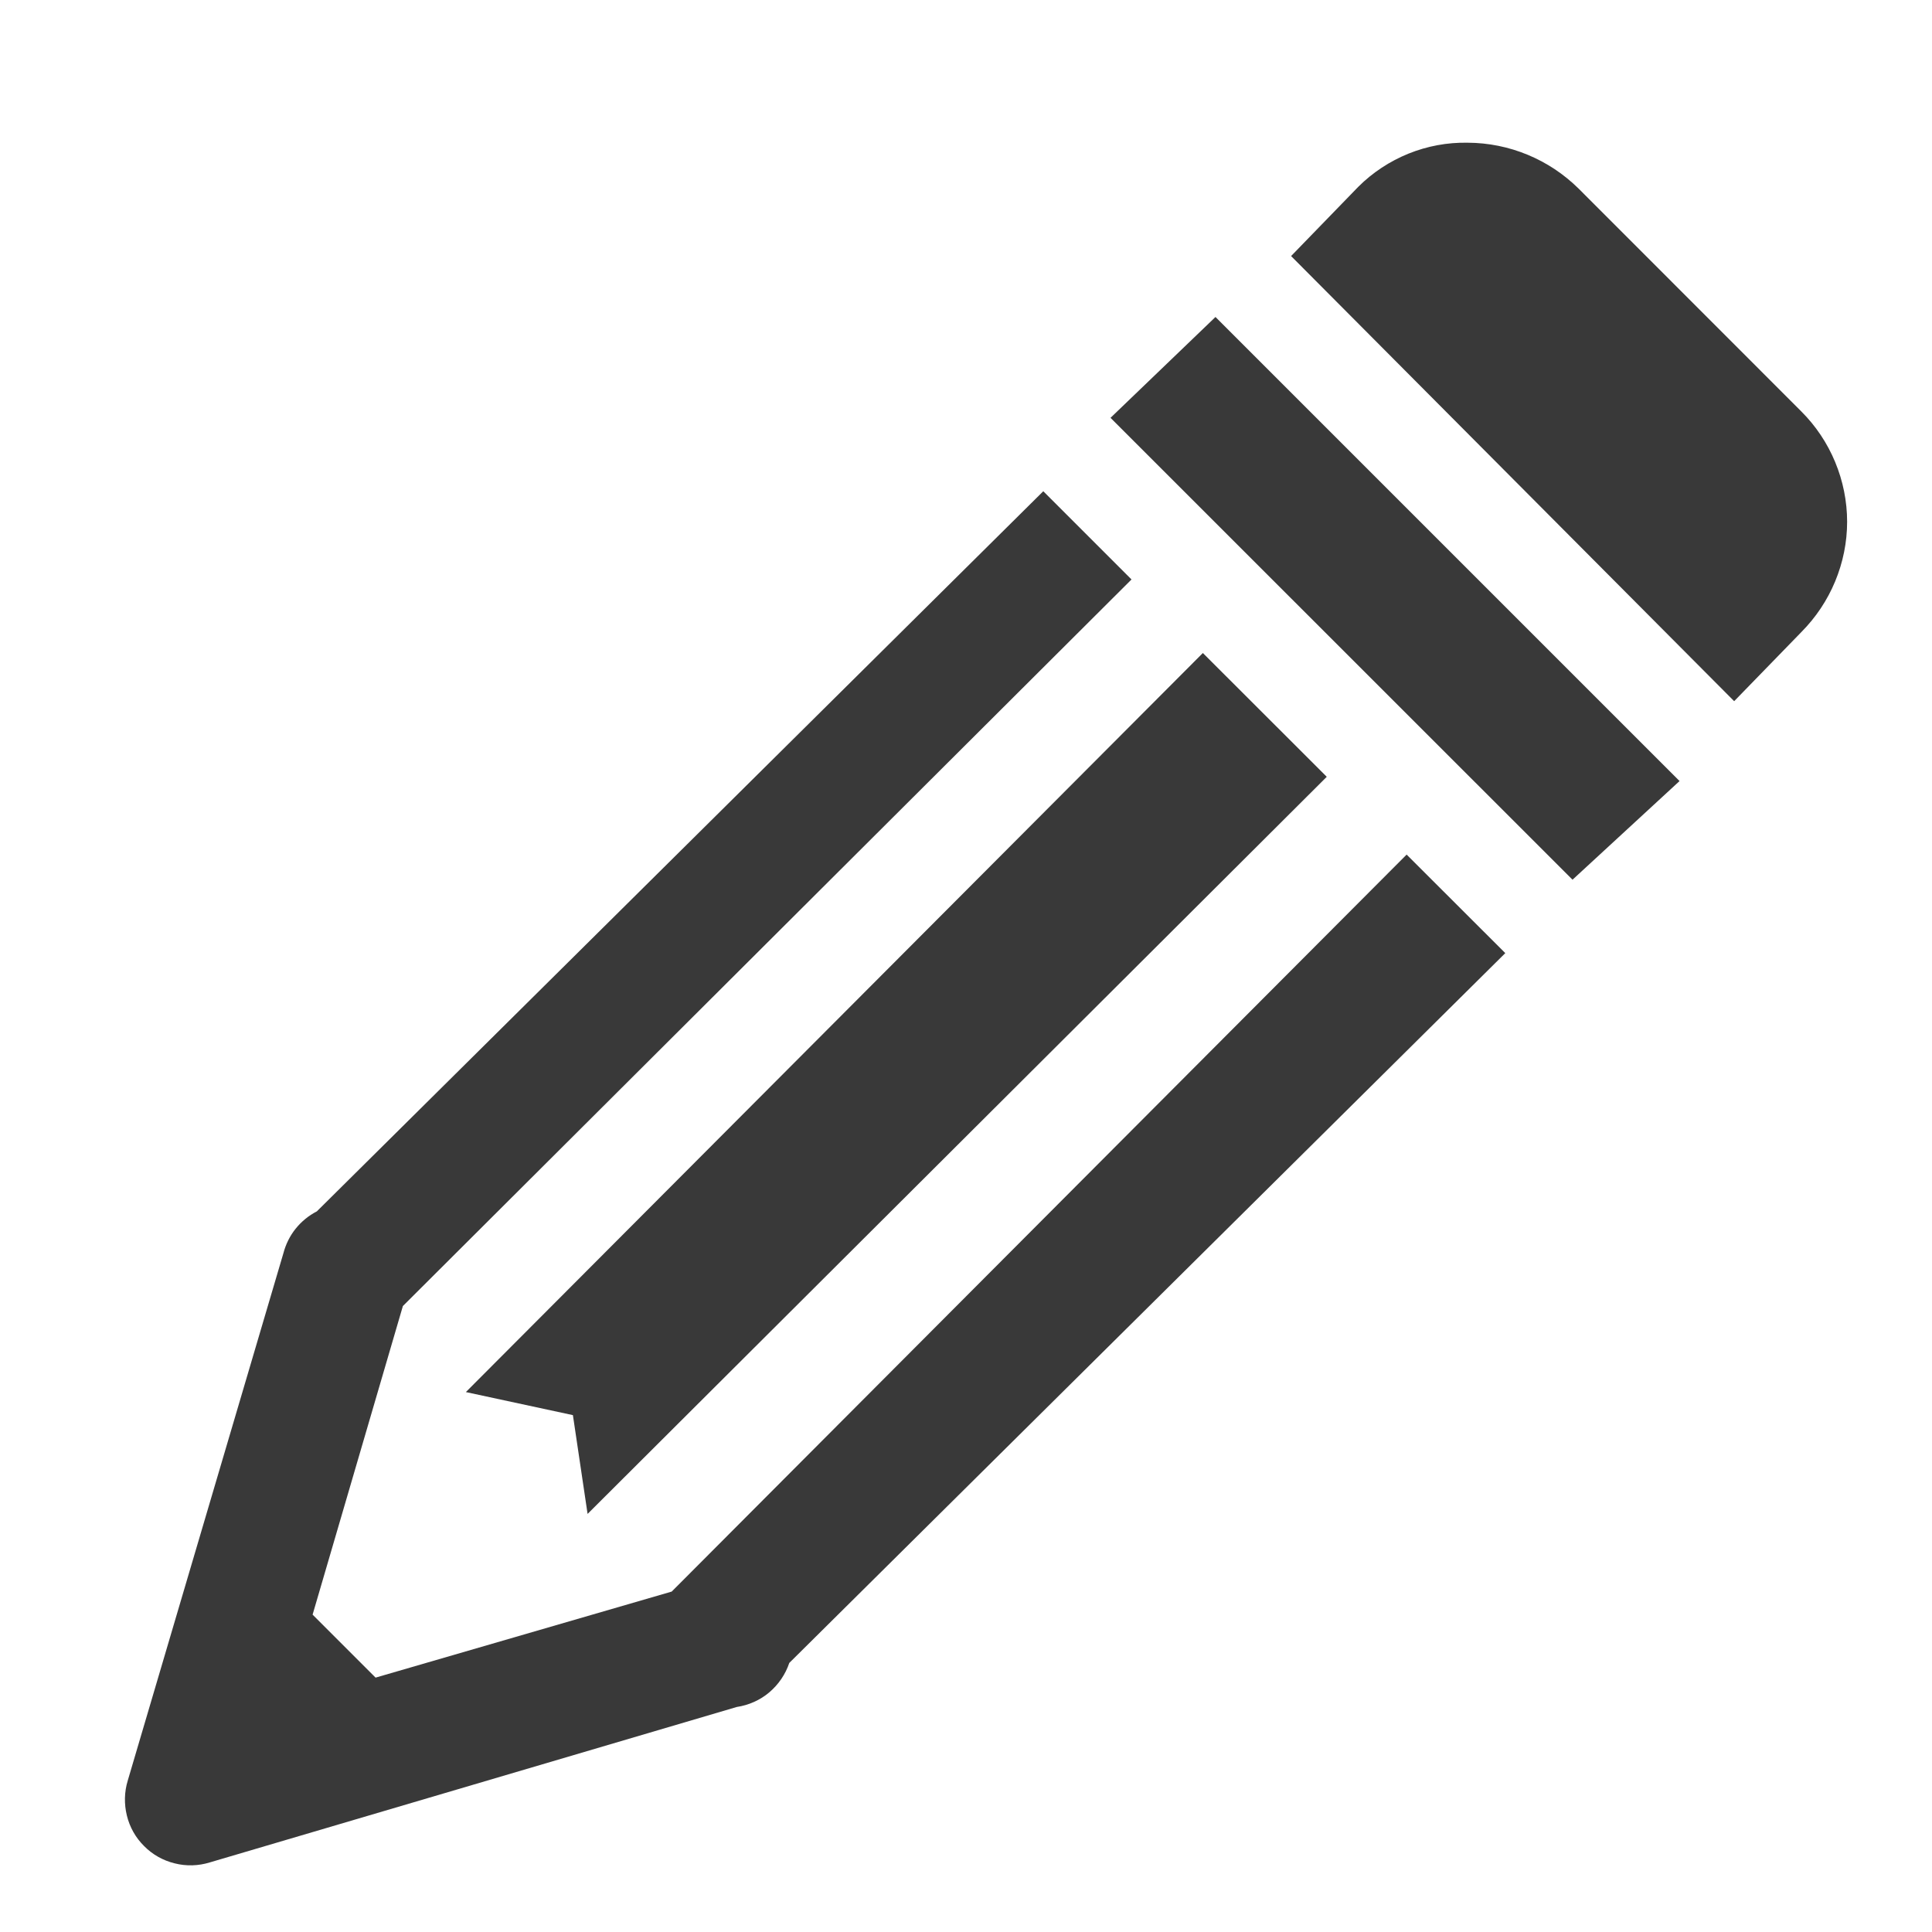 <svg width="15" height="15" viewBox="0 0 15 15" fill="none" xmlns="http://www.w3.org/2000/svg">
<g clip-path="url(#clip0_37_1522)">
<path d="M11.394 1.108C11.237 1.105 11.081 1.134 10.935 1.193C10.79 1.252 10.657 1.339 10.546 1.45L10.024 1.988L13.464 5.444L13.986 4.907C14.098 4.794 14.187 4.661 14.248 4.514C14.309 4.367 14.341 4.21 14.341 4.051C14.341 3.892 14.309 3.734 14.248 3.587C14.187 3.44 14.098 3.307 13.986 3.195L12.258 1.466C12.028 1.238 11.718 1.109 11.394 1.108ZM9.437 2.461L8.622 3.244L12.209 6.83L13.04 6.064L9.437 2.461ZM8.1 3.814L2.46 9.405C2.396 9.438 2.34 9.484 2.295 9.54C2.25 9.596 2.218 9.662 2.2 9.731L0.992 13.824C0.965 13.912 0.963 14.006 0.985 14.096C1.007 14.186 1.053 14.268 1.119 14.333C1.184 14.399 1.266 14.445 1.356 14.467C1.446 14.49 1.54 14.487 1.628 14.46L5.72 13.253C5.813 13.239 5.901 13.2 5.972 13.14C6.044 13.079 6.098 13 6.128 12.911L11.687 7.4L10.921 6.635L5.215 12.357L2.916 13.025L2.427 12.536L3.128 10.14L8.785 4.499L8.1 3.814ZM9.339 5.07L3.617 10.808L4.448 10.987L4.562 11.754L10.301 6.031L9.339 5.07Z" fill="#393939"/>
</g>
<defs>
<clipPath id="clip0_37_1522">
<rect width="13.564" height="13.564" fill="white" transform="translate(0.911 0.978)"/>
</clipPath>
</defs>
</svg>

